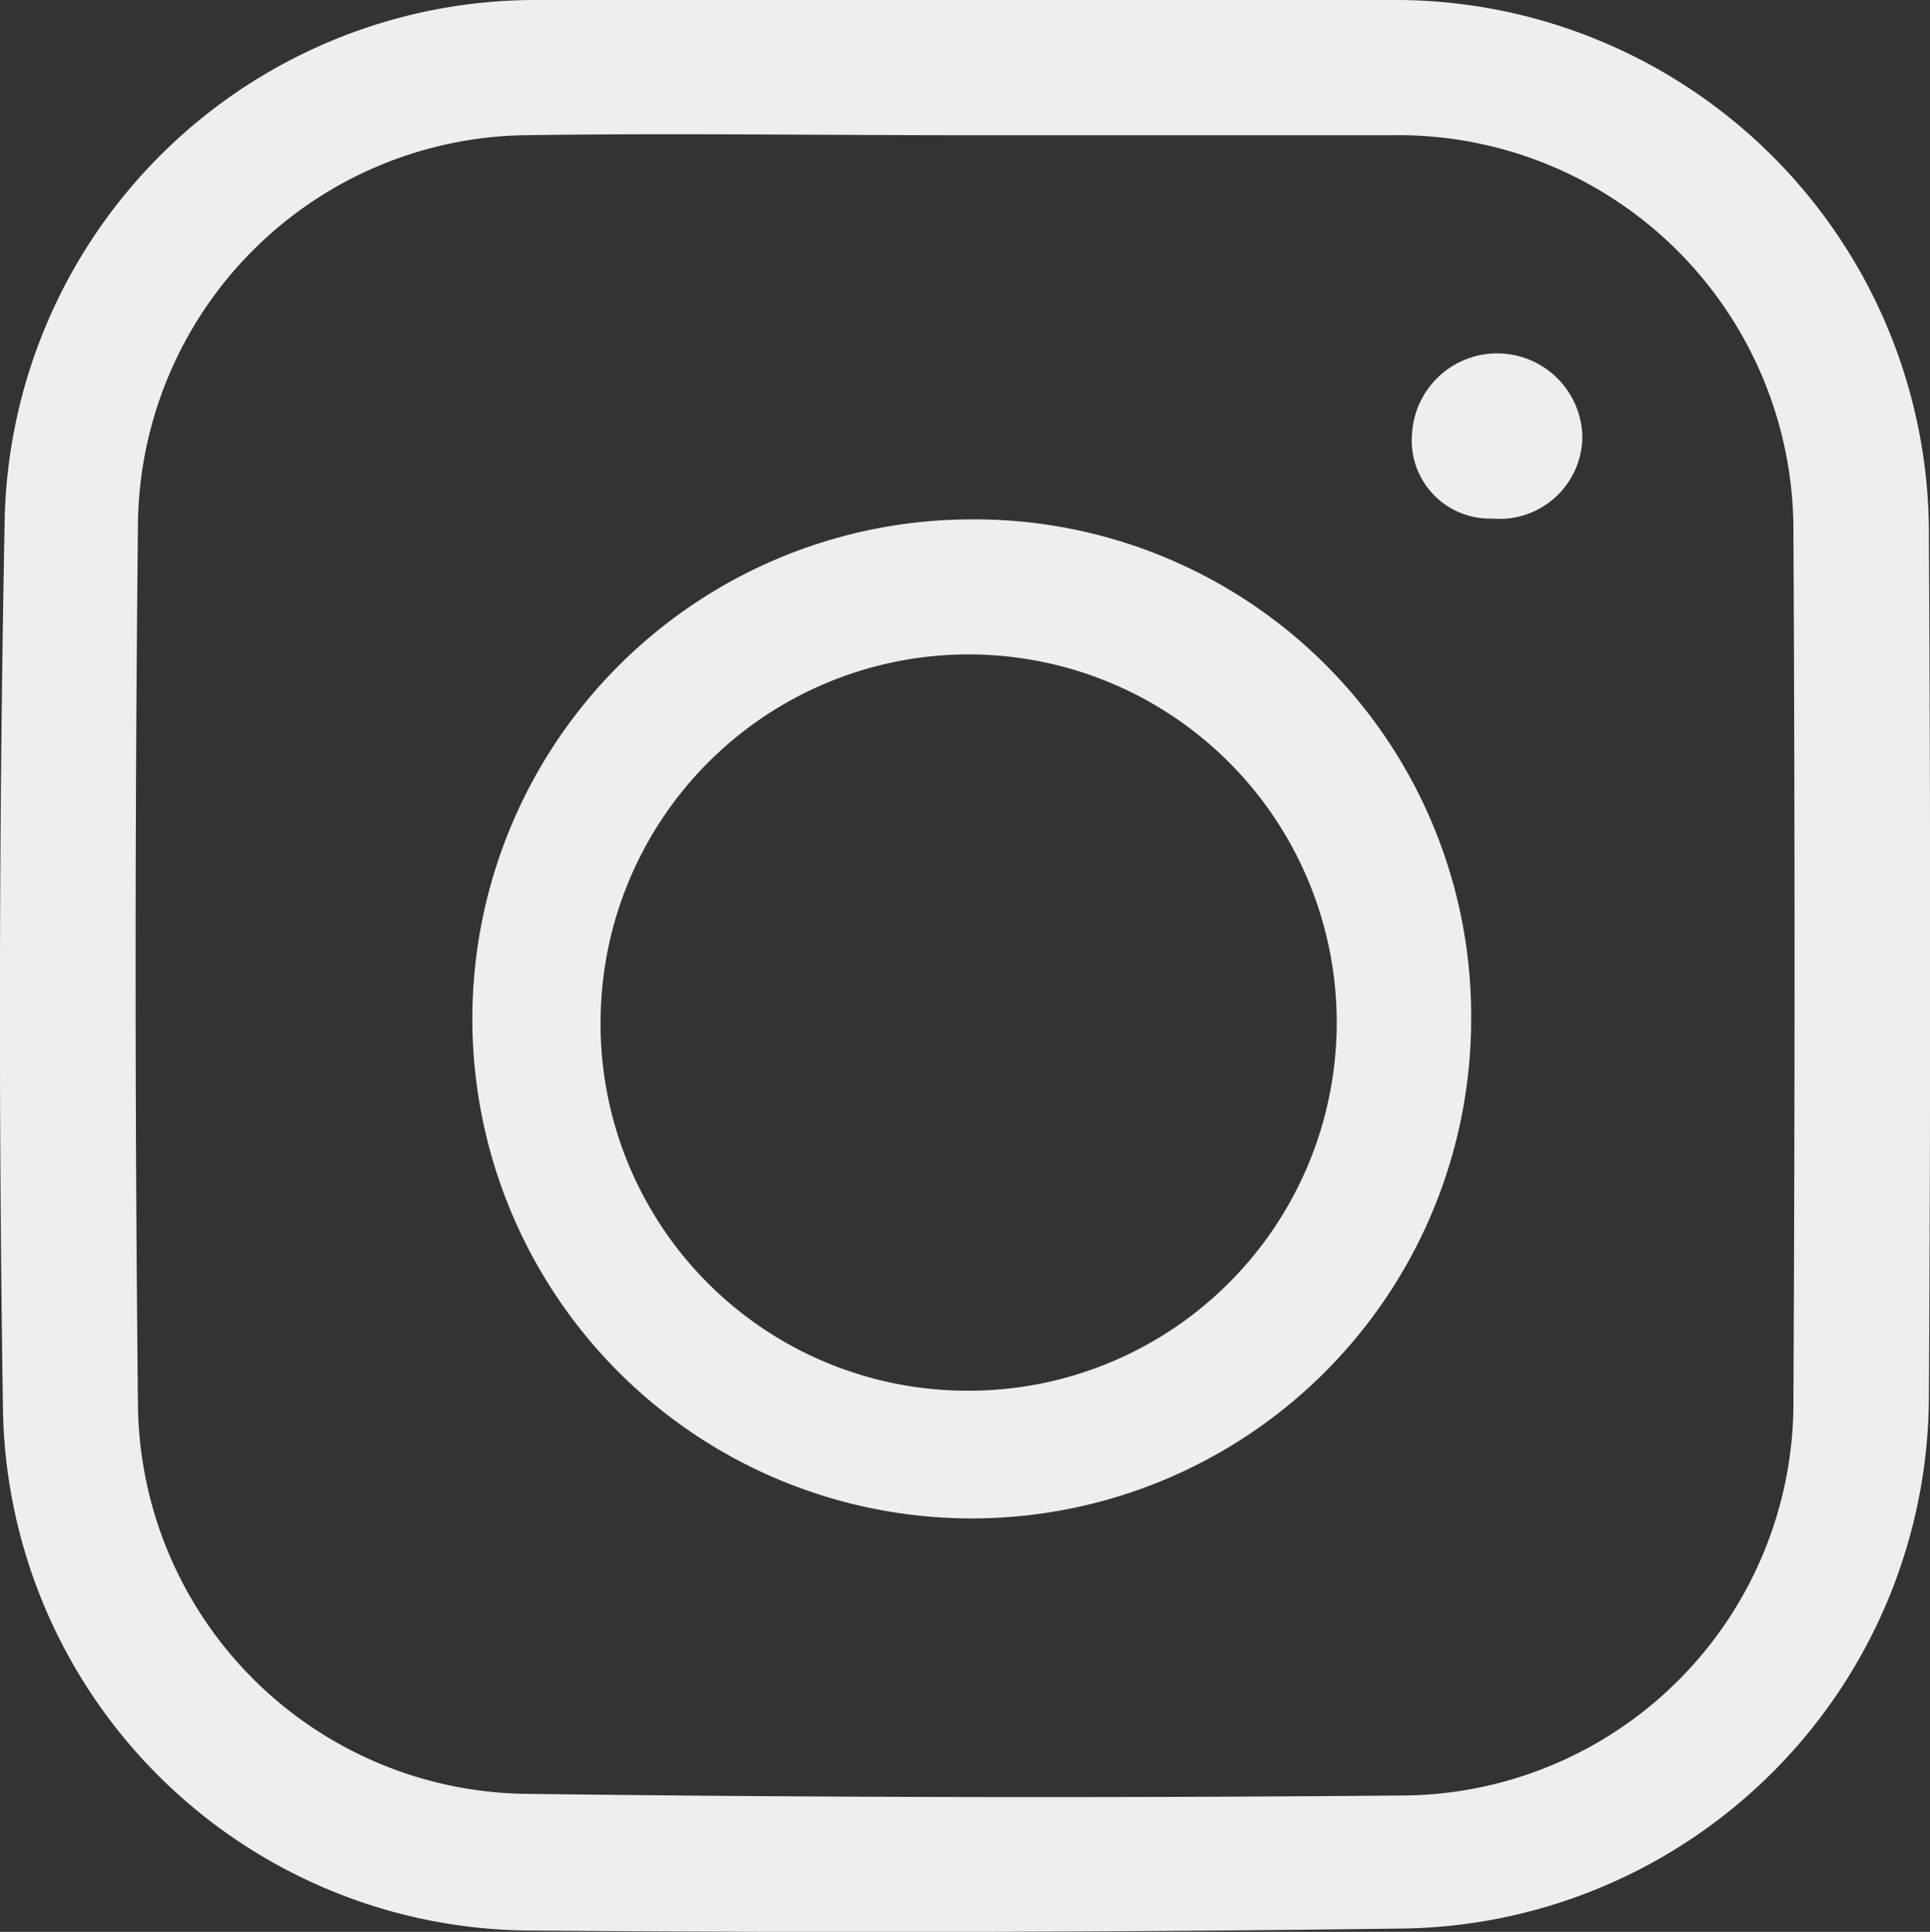 <svg xmlns="http://www.w3.org/2000/svg" viewBox="0 0 69.95 70"><rect x="0" y="0" width="69.95" height="70" fill="#333333" stroke="none"/><defs><style>.cls-1{fill:#efeded;}</style></defs><title>insta</title><g id="Layer_2" data-name="Layer 2"><g id="Layer_1-2" data-name="Layer 1"><path class="cls-1" d="M35.26,0c5.07,0,10.13,0,15.2,0A19.34,19.34,0,0,1,69.91,19.51q.09,15.58,0,31.16a19.34,19.34,0,0,1-19,19.21q-16,.21-31.92.07A19.2,19.2,0,0,1,.11,51.22Q-.14,35,.17,18.79A19.25,19.25,0,0,1,19.3,0C24.62,0,29.94,0,35.26,0ZM35,4.9c-5.32,0-10.64-.08-16,0A14.24,14.24,0,0,0,5,19Q4.83,35,5,50.92A14.24,14.24,0,0,0,19.08,65q15.83.2,31.66.06A14.24,14.24,0,0,0,65,50.68q.08-15.7,0-31.41A14.32,14.32,0,0,0,50.44,4.9Z"/><path class="cls-1" d="M53.32,37A18.1,18.1,0,1,1,35.2,18.82,18,18,0,0,1,53.32,37ZM34.85,50.39A13.34,13.34,0,1,0,21.77,36.8,13.29,13.29,0,0,0,34.85,50.39Z"/><path class="cls-1" d="M57.35,15.79a3,3,0,0,1-3.27,3,2.83,2.83,0,0,1-2.9-3.11,3.09,3.09,0,0,1,6.17.09Z"/></g></g></svg>